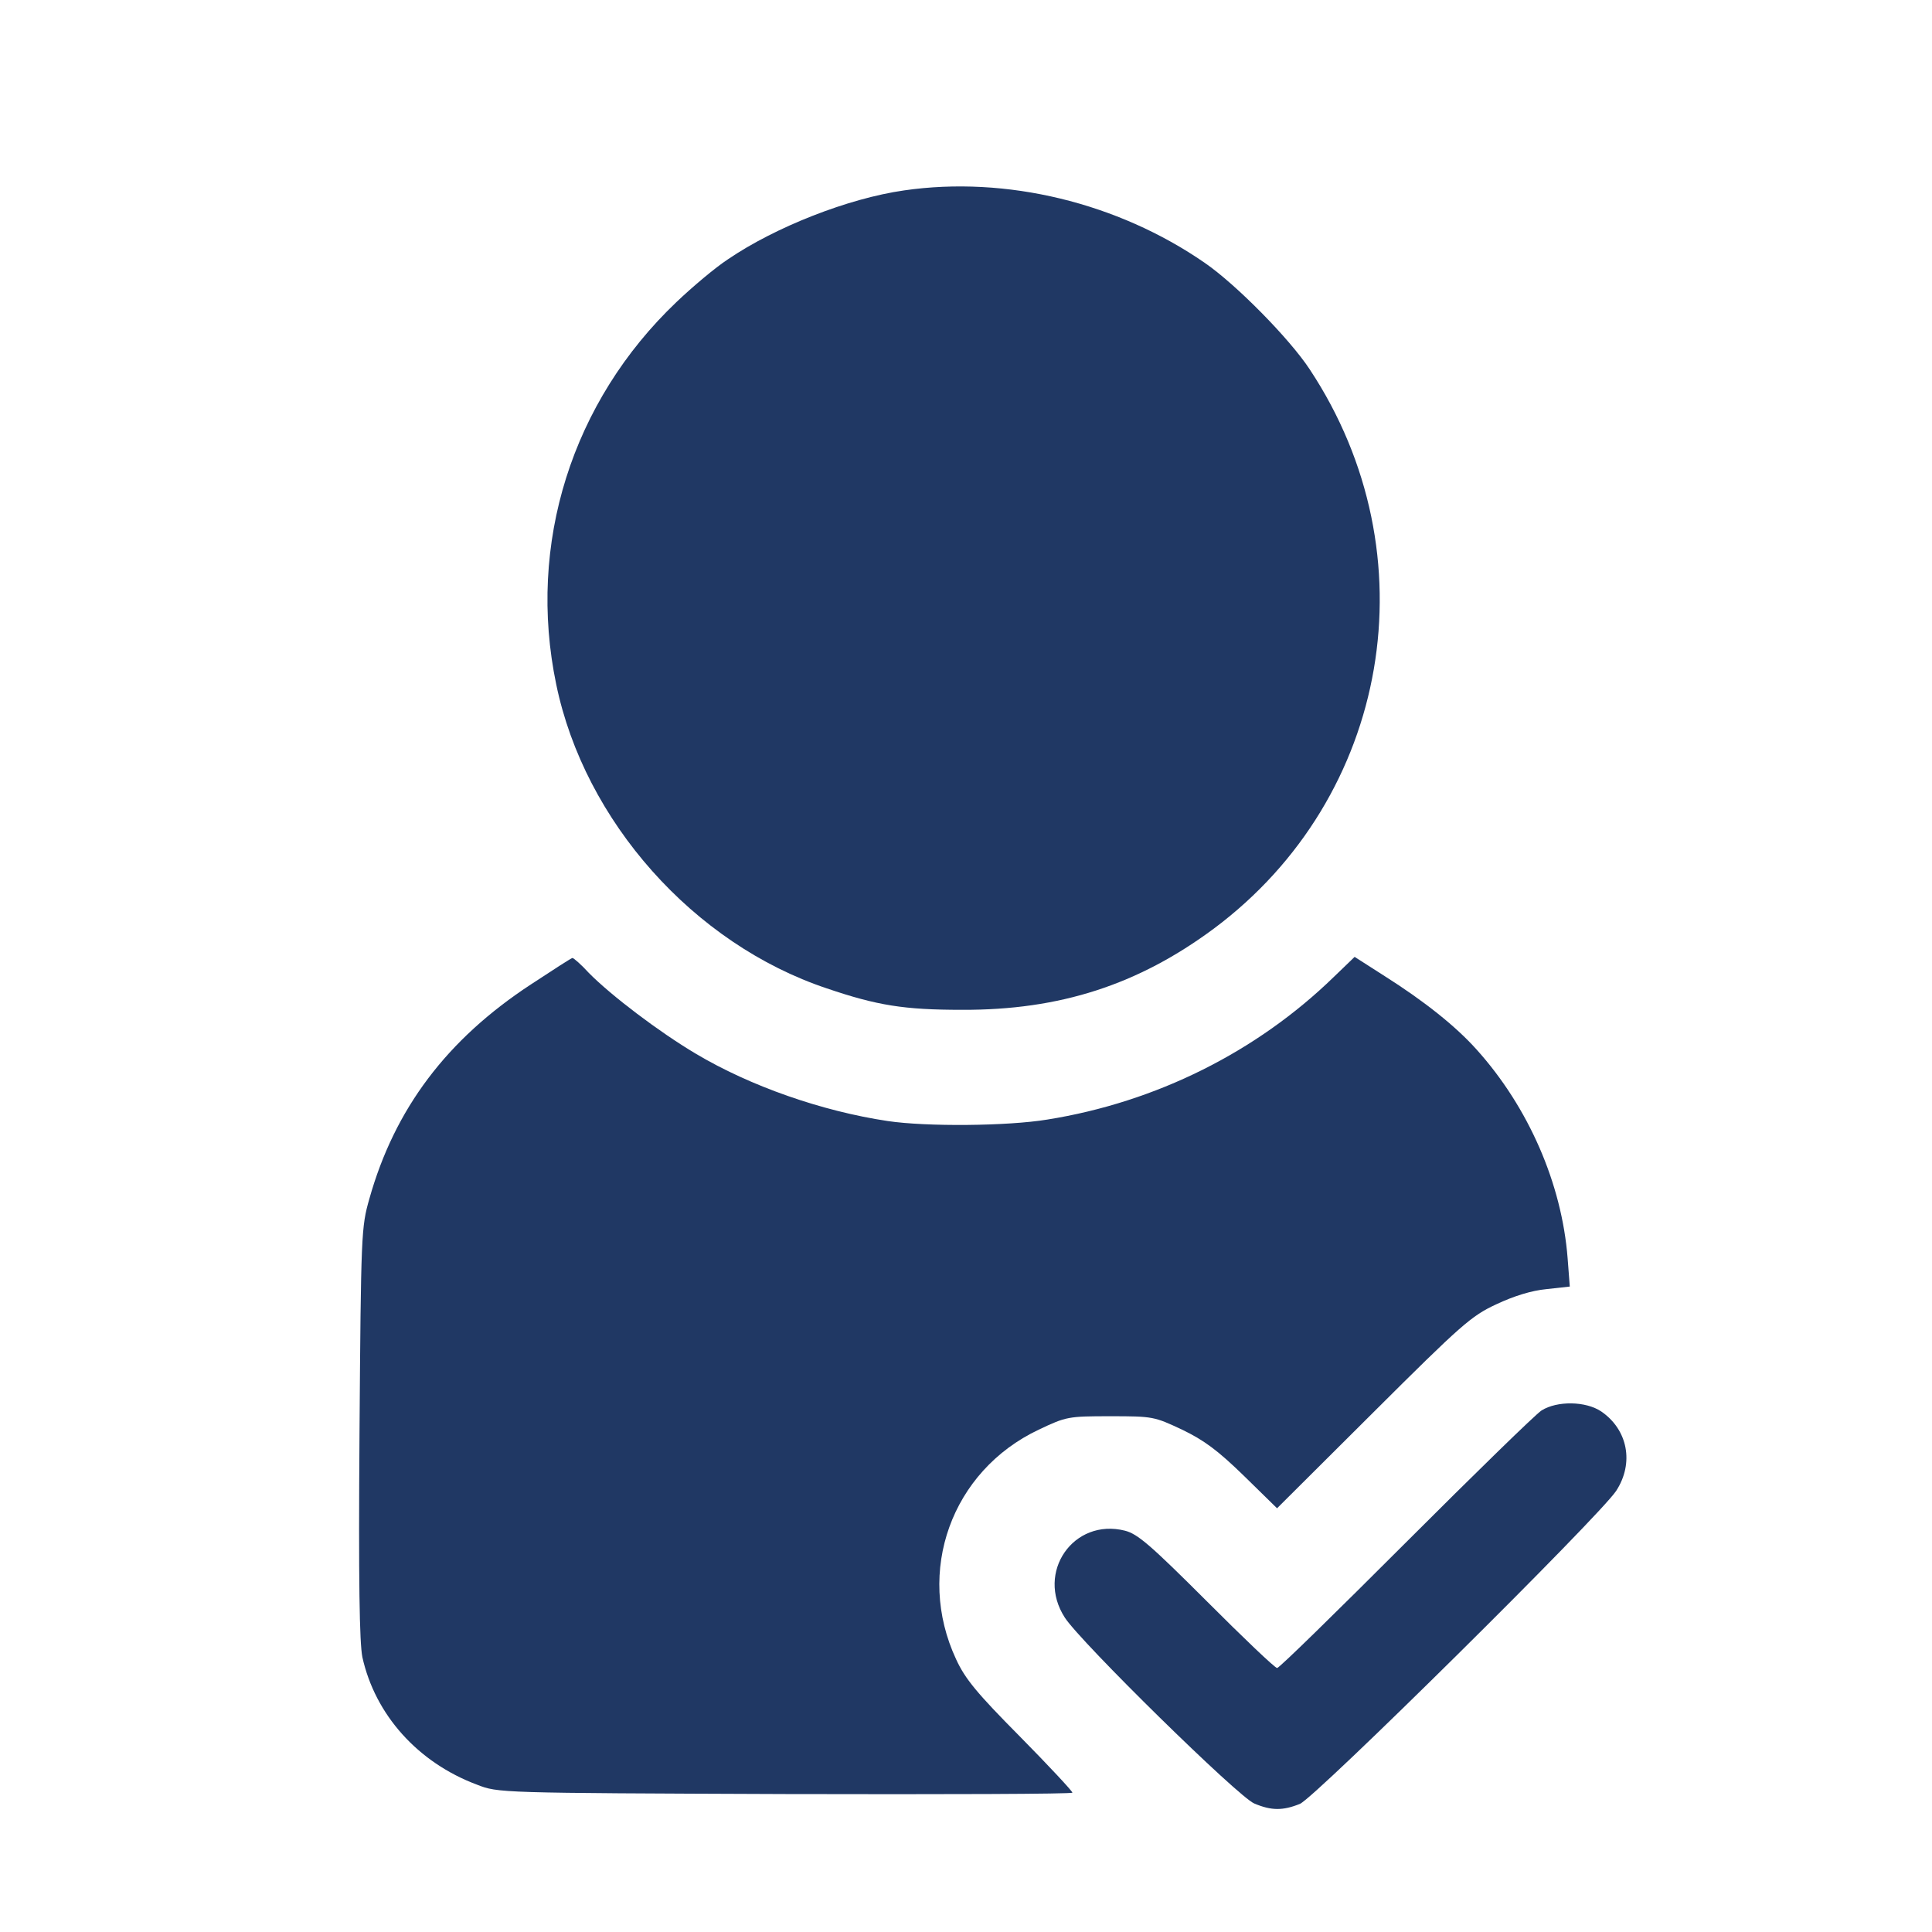 <svg width="25" height="25" viewBox="0 0 25 25" fill="none" xmlns="http://www.w3.org/2000/svg">
<path d="M11.698 2.464C10.976 2.567 10.034 2.937 9.42 3.355C9.256 3.462 8.961 3.711 8.754 3.908C7.4 5.197 6.818 7.039 7.198 8.858C7.564 10.625 8.975 12.214 10.7 12.79C11.351 13.011 11.698 13.067 12.448 13.067C13.714 13.072 14.726 12.744 15.706 12.017C17.989 10.316 18.532 7.175 16.948 4.78C16.686 4.381 15.992 3.678 15.589 3.401C14.464 2.623 13.02 2.272 11.698 2.464Z" fill="#203864"/>
<path d="M6.869 12.739C5.782 13.451 5.107 14.347 4.779 15.514C4.675 15.879 4.671 15.959 4.652 18.537C4.638 20.482 4.652 21.256 4.689 21.443C4.854 22.189 5.407 22.807 6.171 23.093C6.447 23.201 6.447 23.201 10.165 23.215C12.204 23.22 13.877 23.215 13.877 23.197C13.877 23.178 13.572 22.85 13.197 22.47C12.639 21.907 12.489 21.725 12.372 21.471C11.843 20.337 12.311 19.034 13.441 18.5C13.797 18.331 13.821 18.326 14.369 18.326C14.922 18.326 14.936 18.331 15.297 18.5C15.579 18.636 15.757 18.767 16.094 19.095L16.525 19.517L17.768 18.279C18.911 17.14 19.038 17.028 19.361 16.878C19.591 16.77 19.816 16.7 20.013 16.681L20.313 16.648L20.285 16.282C20.21 15.317 19.779 14.328 19.108 13.582C18.836 13.278 18.428 12.954 17.918 12.631L17.529 12.382L17.261 12.64C16.263 13.611 14.96 14.262 13.553 14.487C13.038 14.572 11.988 14.581 11.486 14.506C10.638 14.379 9.71 14.056 9.002 13.634C8.529 13.353 7.91 12.884 7.619 12.589C7.521 12.481 7.422 12.396 7.408 12.396C7.394 12.396 7.155 12.551 6.869 12.739Z" fill="#203864"/>
<path d="M19.948 18.251C19.873 18.298 19.081 19.071 18.19 19.962C17.299 20.853 16.554 21.584 16.526 21.584C16.498 21.584 16.09 21.195 15.617 20.721C14.885 19.99 14.721 19.849 14.557 19.807C13.892 19.639 13.399 20.346 13.779 20.932C13.985 21.251 16.024 23.253 16.23 23.337C16.451 23.431 16.601 23.431 16.821 23.342C17.027 23.253 20.698 19.62 20.913 19.292C21.148 18.931 21.063 18.5 20.721 18.265C20.52 18.129 20.149 18.125 19.948 18.251Z" fill="#203864"/>
</svg>

